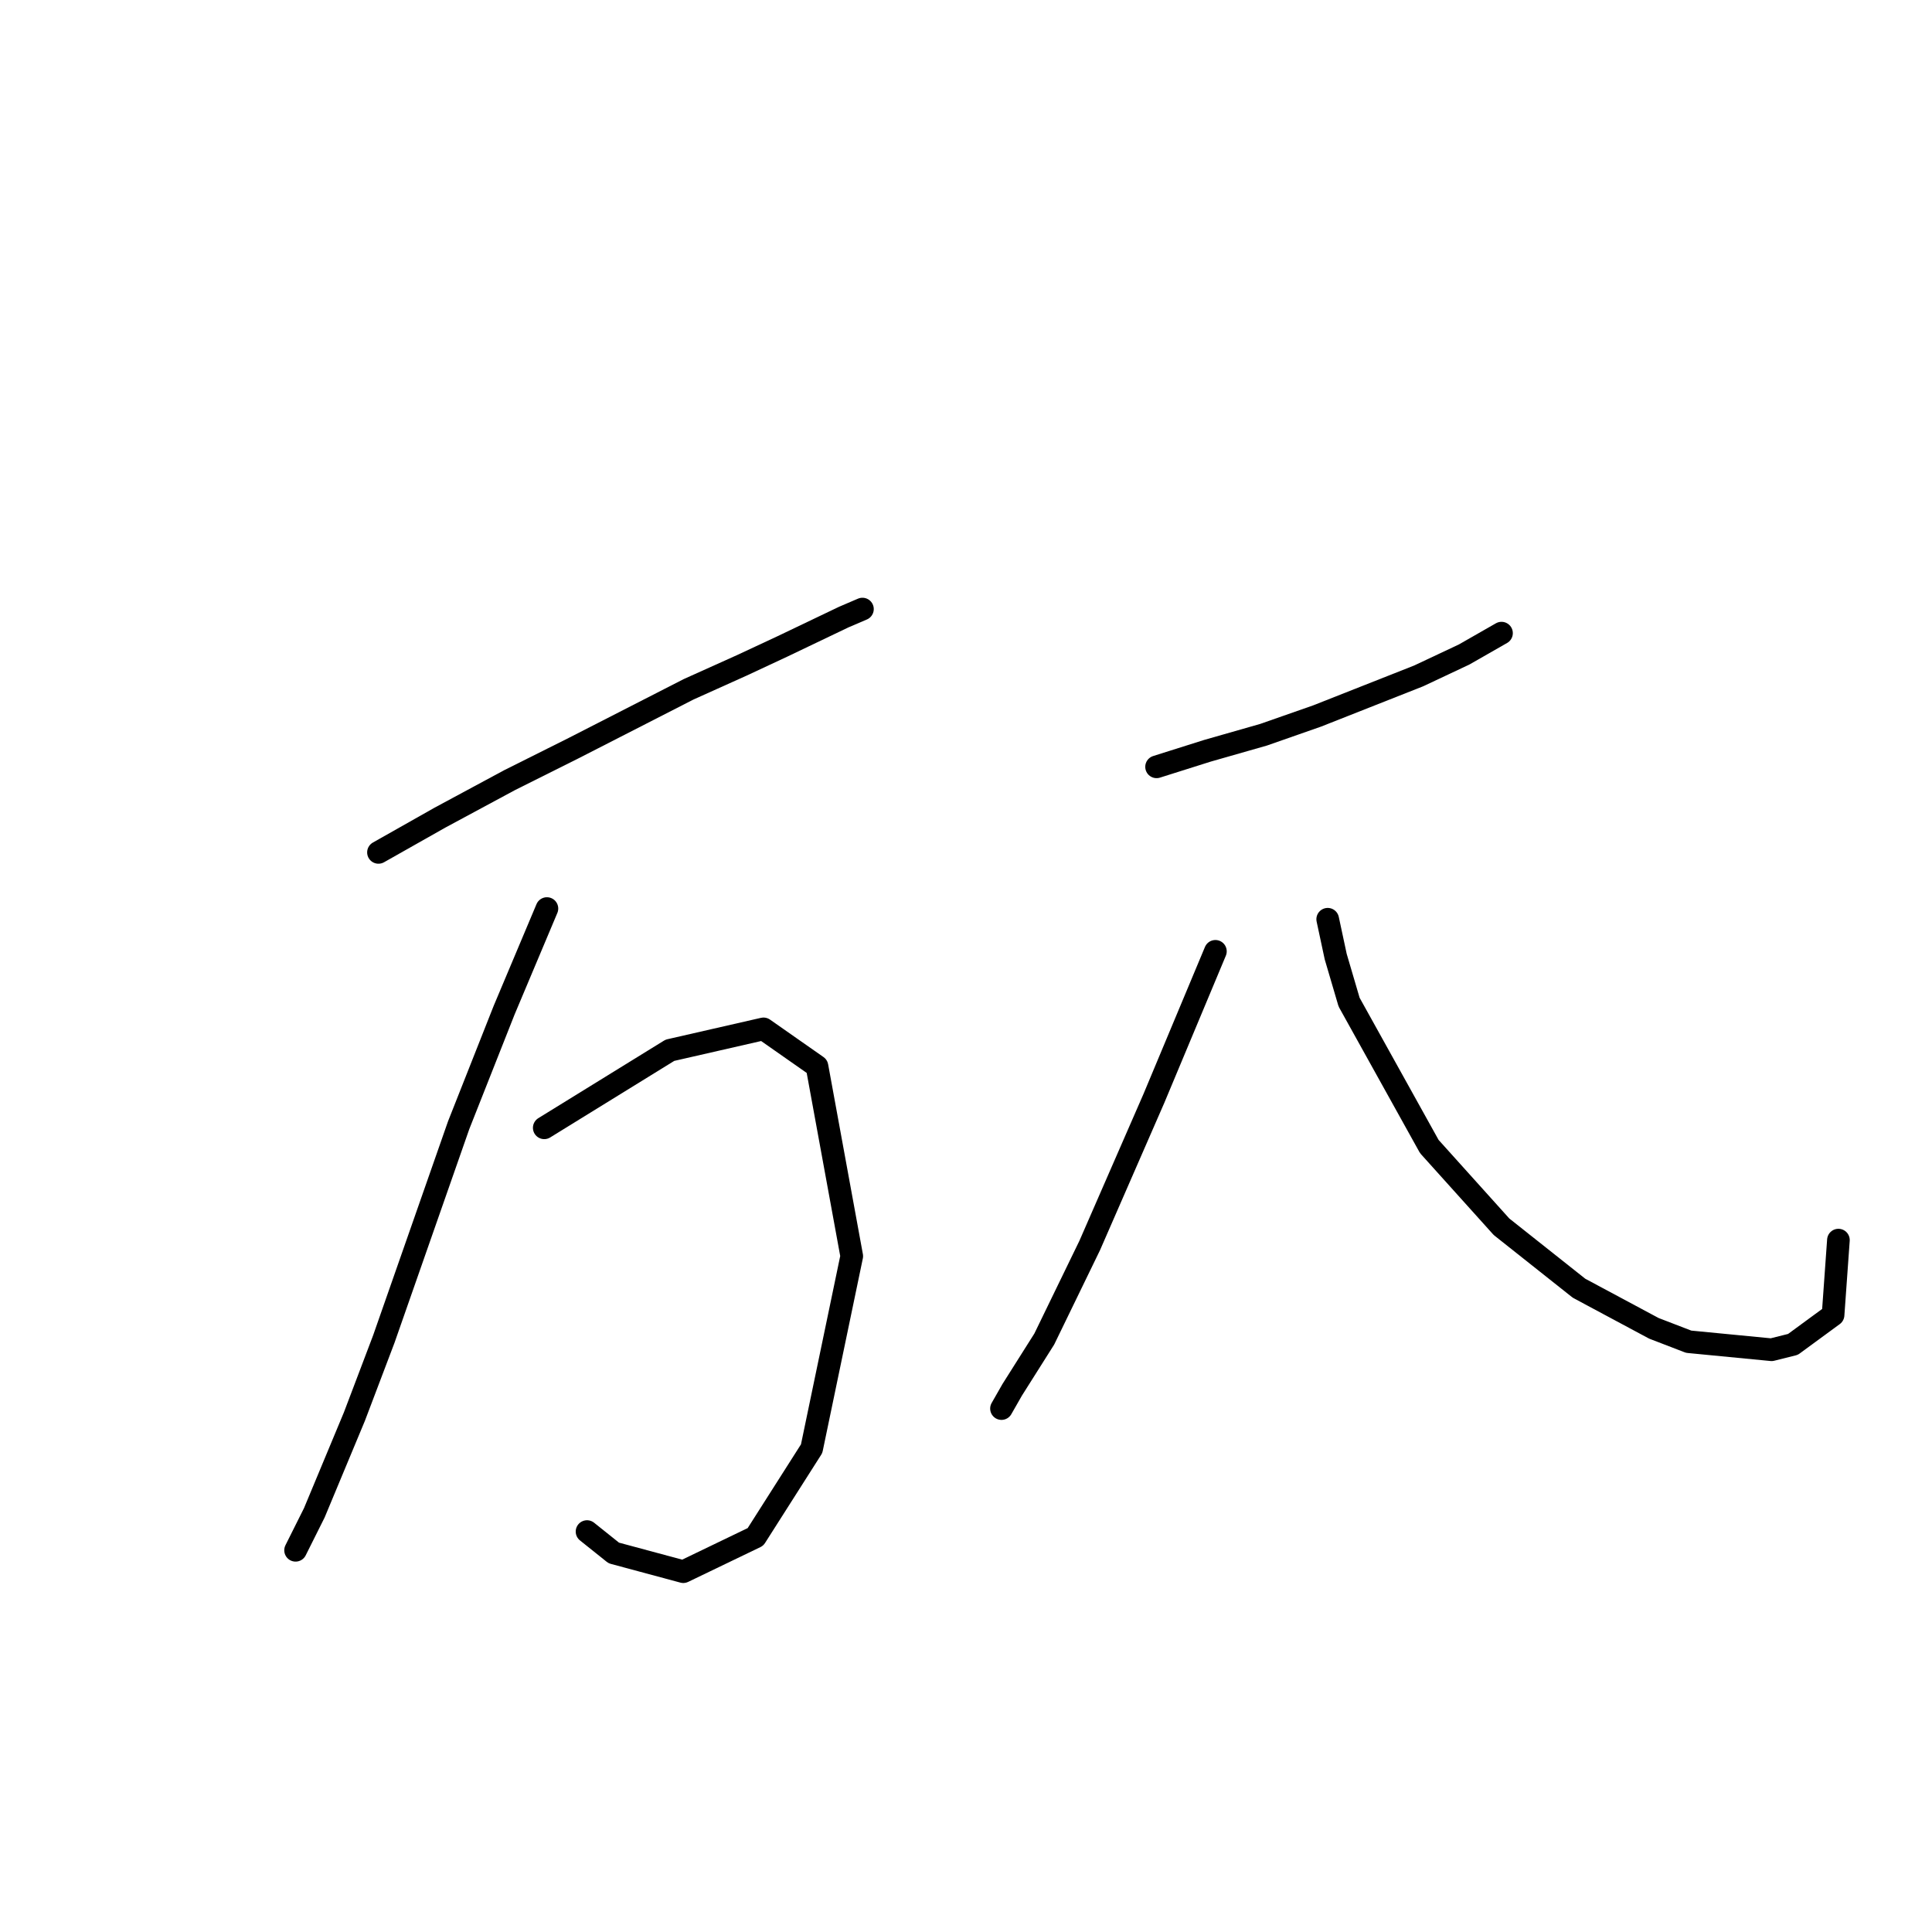 <?xml version="1.0" standalone="no"?>
    <svg width="256" height="256" xmlns="http://www.w3.org/2000/svg" version="1.1">
    <polyline stroke="black" stroke-width="3" stroke-linecap="round" fill="transparent" stroke-linejoin="round" points="50.149 112.947 58.298 108.341 67.51 103.381 76.013 99.129 91.248 91.335 98.335 88.146 103.649 85.666 111.798 81.768 114.278 80.705 114.278 80.705 " />
        <polyline stroke="black" stroke-width="3" stroke-linecap="round" fill="transparent" stroke-linejoin="round" points="72.47 120.388 66.801 133.851 60.778 149.086 50.858 177.431 46.96 187.706 41.646 200.46 39.52 204.712 39.166 205.421 39.166 205.421 " />
        <polyline stroke="black" stroke-width="3" stroke-linecap="round" fill="transparent" stroke-linejoin="round" points="72.116 149.441 88.768 139.166 101.169 136.331 108.255 141.292 112.861 166.447 107.547 191.957 100.106 203.649 90.54 208.255 81.328 205.775 77.785 202.941 77.785 202.941 " />
        <polyline stroke="black" stroke-width="3" stroke-linecap="round" fill="transparent" stroke-linejoin="round" points="153.252 101.609 159.984 99.484 167.424 97.358 174.51 94.878 187.974 89.563 193.997 86.729 198.957 83.894 198.957 83.894 " />
        <polyline stroke="black" stroke-width="3" stroke-linecap="round" fill="transparent" stroke-linejoin="round" points="161.047 126.056 152.898 145.543 144.394 165.03 138.371 177.431 134.119 184.162 132.702 186.643 132.702 186.643 " />
        <polyline stroke="black" stroke-width="3" stroke-linecap="round" fill="transparent" stroke-linejoin="round" points="175.927 121.805 176.99 126.765 178.762 132.788 189.391 151.921 198.957 162.55 209.232 170.699 219.153 176.013 223.759 177.785 234.742 178.848 237.576 178.139 242.891 174.242 243.6 164.321 243.6 164.321 " />
        </svg>